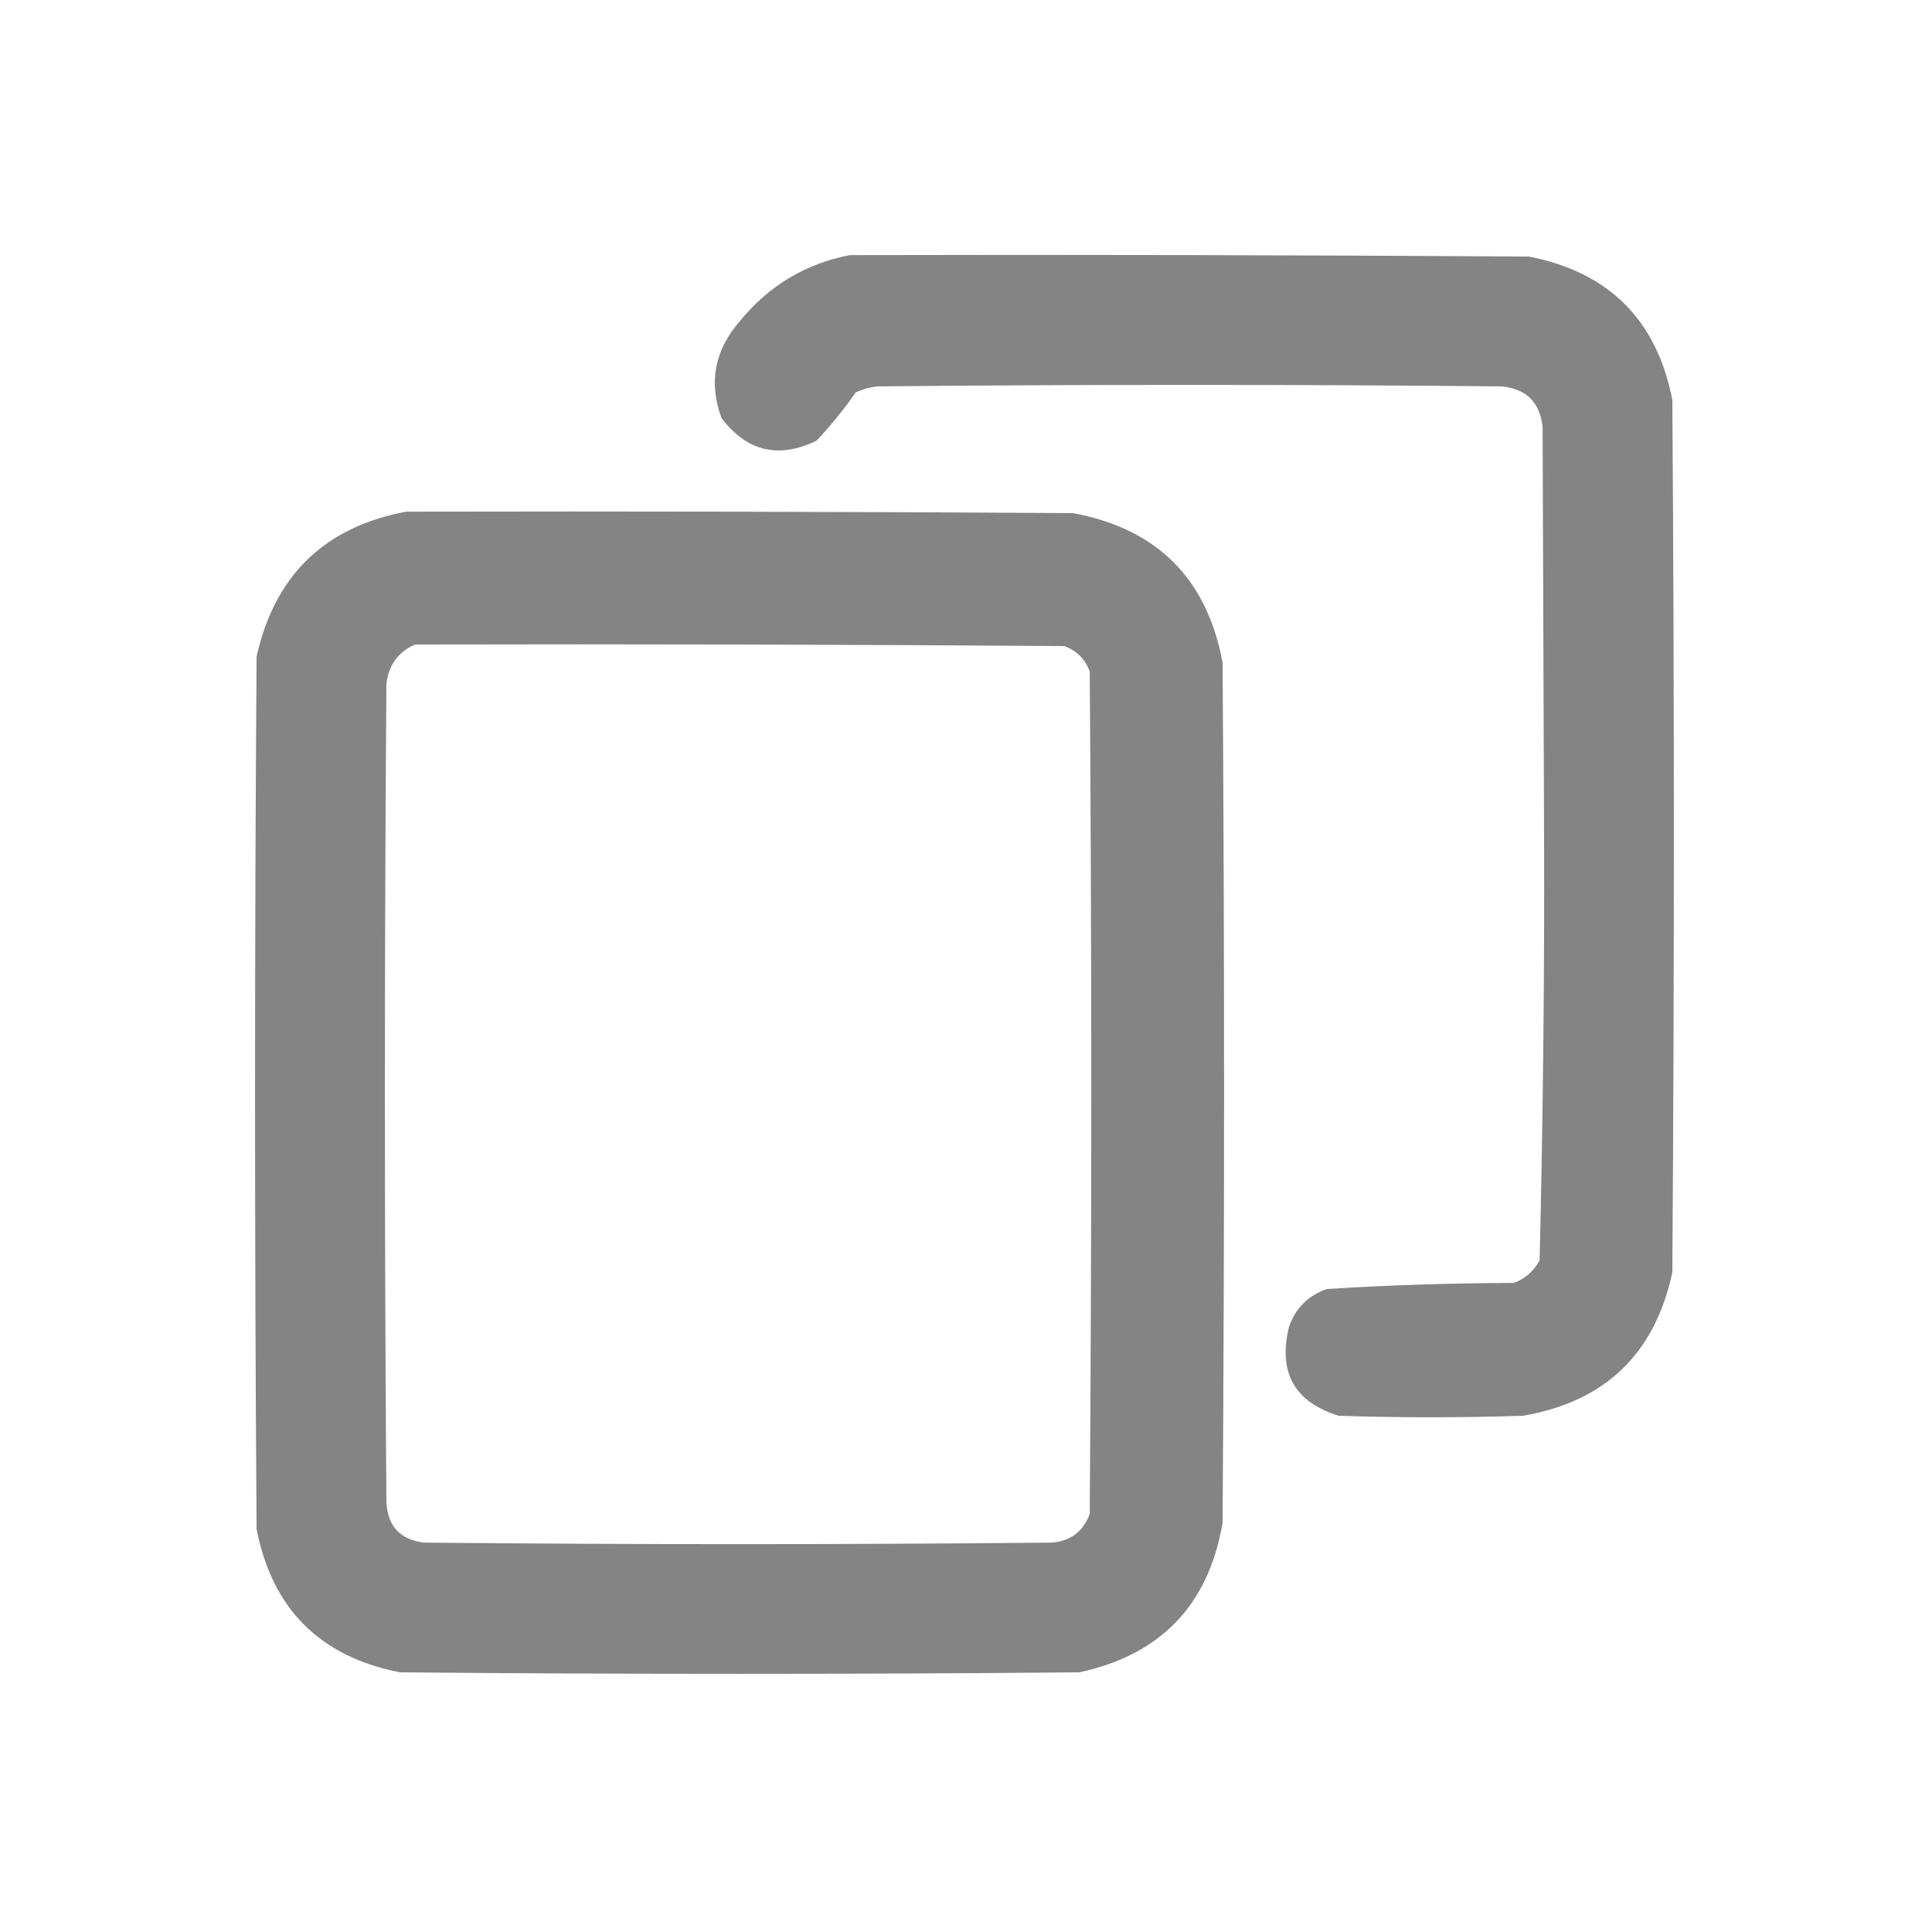 <svg width="20" height="20" viewBox="0 0 20 20" fill="none" xmlns="http://www.w3.org/2000/svg">
<g clip-path="url(#clip0_10079_58290)">
<g clip-path="url(#clip1_10079_58290)">
<path opacity="0.984" fill-rule="evenodd" clip-rule="evenodd" d="M8.797 2.641C11.141 2.635 13.484 2.641 15.828 2.656C16.656 2.818 17.151 3.312 17.312 4.141C17.333 7.151 17.333 10.162 17.312 13.172C17.131 14.015 16.616 14.51 15.766 14.656C15.13 14.677 14.495 14.677 13.859 14.656C13.4 14.514 13.228 14.207 13.344 13.734C13.411 13.542 13.542 13.412 13.734 13.344C14.379 13.303 15.024 13.283 15.672 13.281C15.79 13.236 15.878 13.158 15.938 13.047C15.973 11.585 15.989 10.121 15.984 8.656C15.979 7.245 15.974 5.833 15.969 4.422C15.943 4.167 15.802 4.026 15.547 4C13.391 3.979 11.234 3.979 9.078 4C9.001 4.009 8.929 4.03 8.859 4.062C8.736 4.238 8.6 4.405 8.453 4.562C8.06 4.752 7.732 4.674 7.469 4.328C7.334 3.959 7.397 3.626 7.656 3.328C7.956 2.959 8.336 2.73 8.797 2.641Z" fill="#828282"/>
<path opacity="0.979" fill-rule="evenodd" clip-rule="evenodd" d="M4.203 5.297C6.505 5.292 8.807 5.297 11.109 5.312C11.979 5.474 12.495 5.99 12.656 6.859C12.677 9.828 12.677 12.797 12.656 15.766C12.51 16.616 12.015 17.131 11.172 17.312C8.828 17.333 6.484 17.333 4.141 17.312C3.312 17.15 2.817 16.655 2.656 15.828C2.635 12.818 2.635 9.807 2.656 6.797C2.844 5.956 3.359 5.456 4.203 5.297ZM4.297 6.672C6.536 6.667 8.776 6.672 11.016 6.688C11.146 6.734 11.234 6.823 11.281 6.953C11.302 9.859 11.302 12.766 11.281 15.672C11.214 15.853 11.084 15.952 10.891 15.969C8.724 15.99 6.557 15.99 4.391 15.969C4.142 15.939 4.011 15.798 4 15.547C3.979 12.724 3.979 9.901 4 7.078C4.023 6.884 4.122 6.749 4.297 6.672Z" fill="#828282"/>
</g>
</g>
<defs>
<clipPath id="clip0_10079_58290">
<rect width="20" height="20" fill="white"/>
</clipPath>
<clipPath id="clip1_10079_58290">
<rect width="16" height="16" fill="white" transform="translate(2 2)"/>
</clipPath>
</defs>
</svg>
